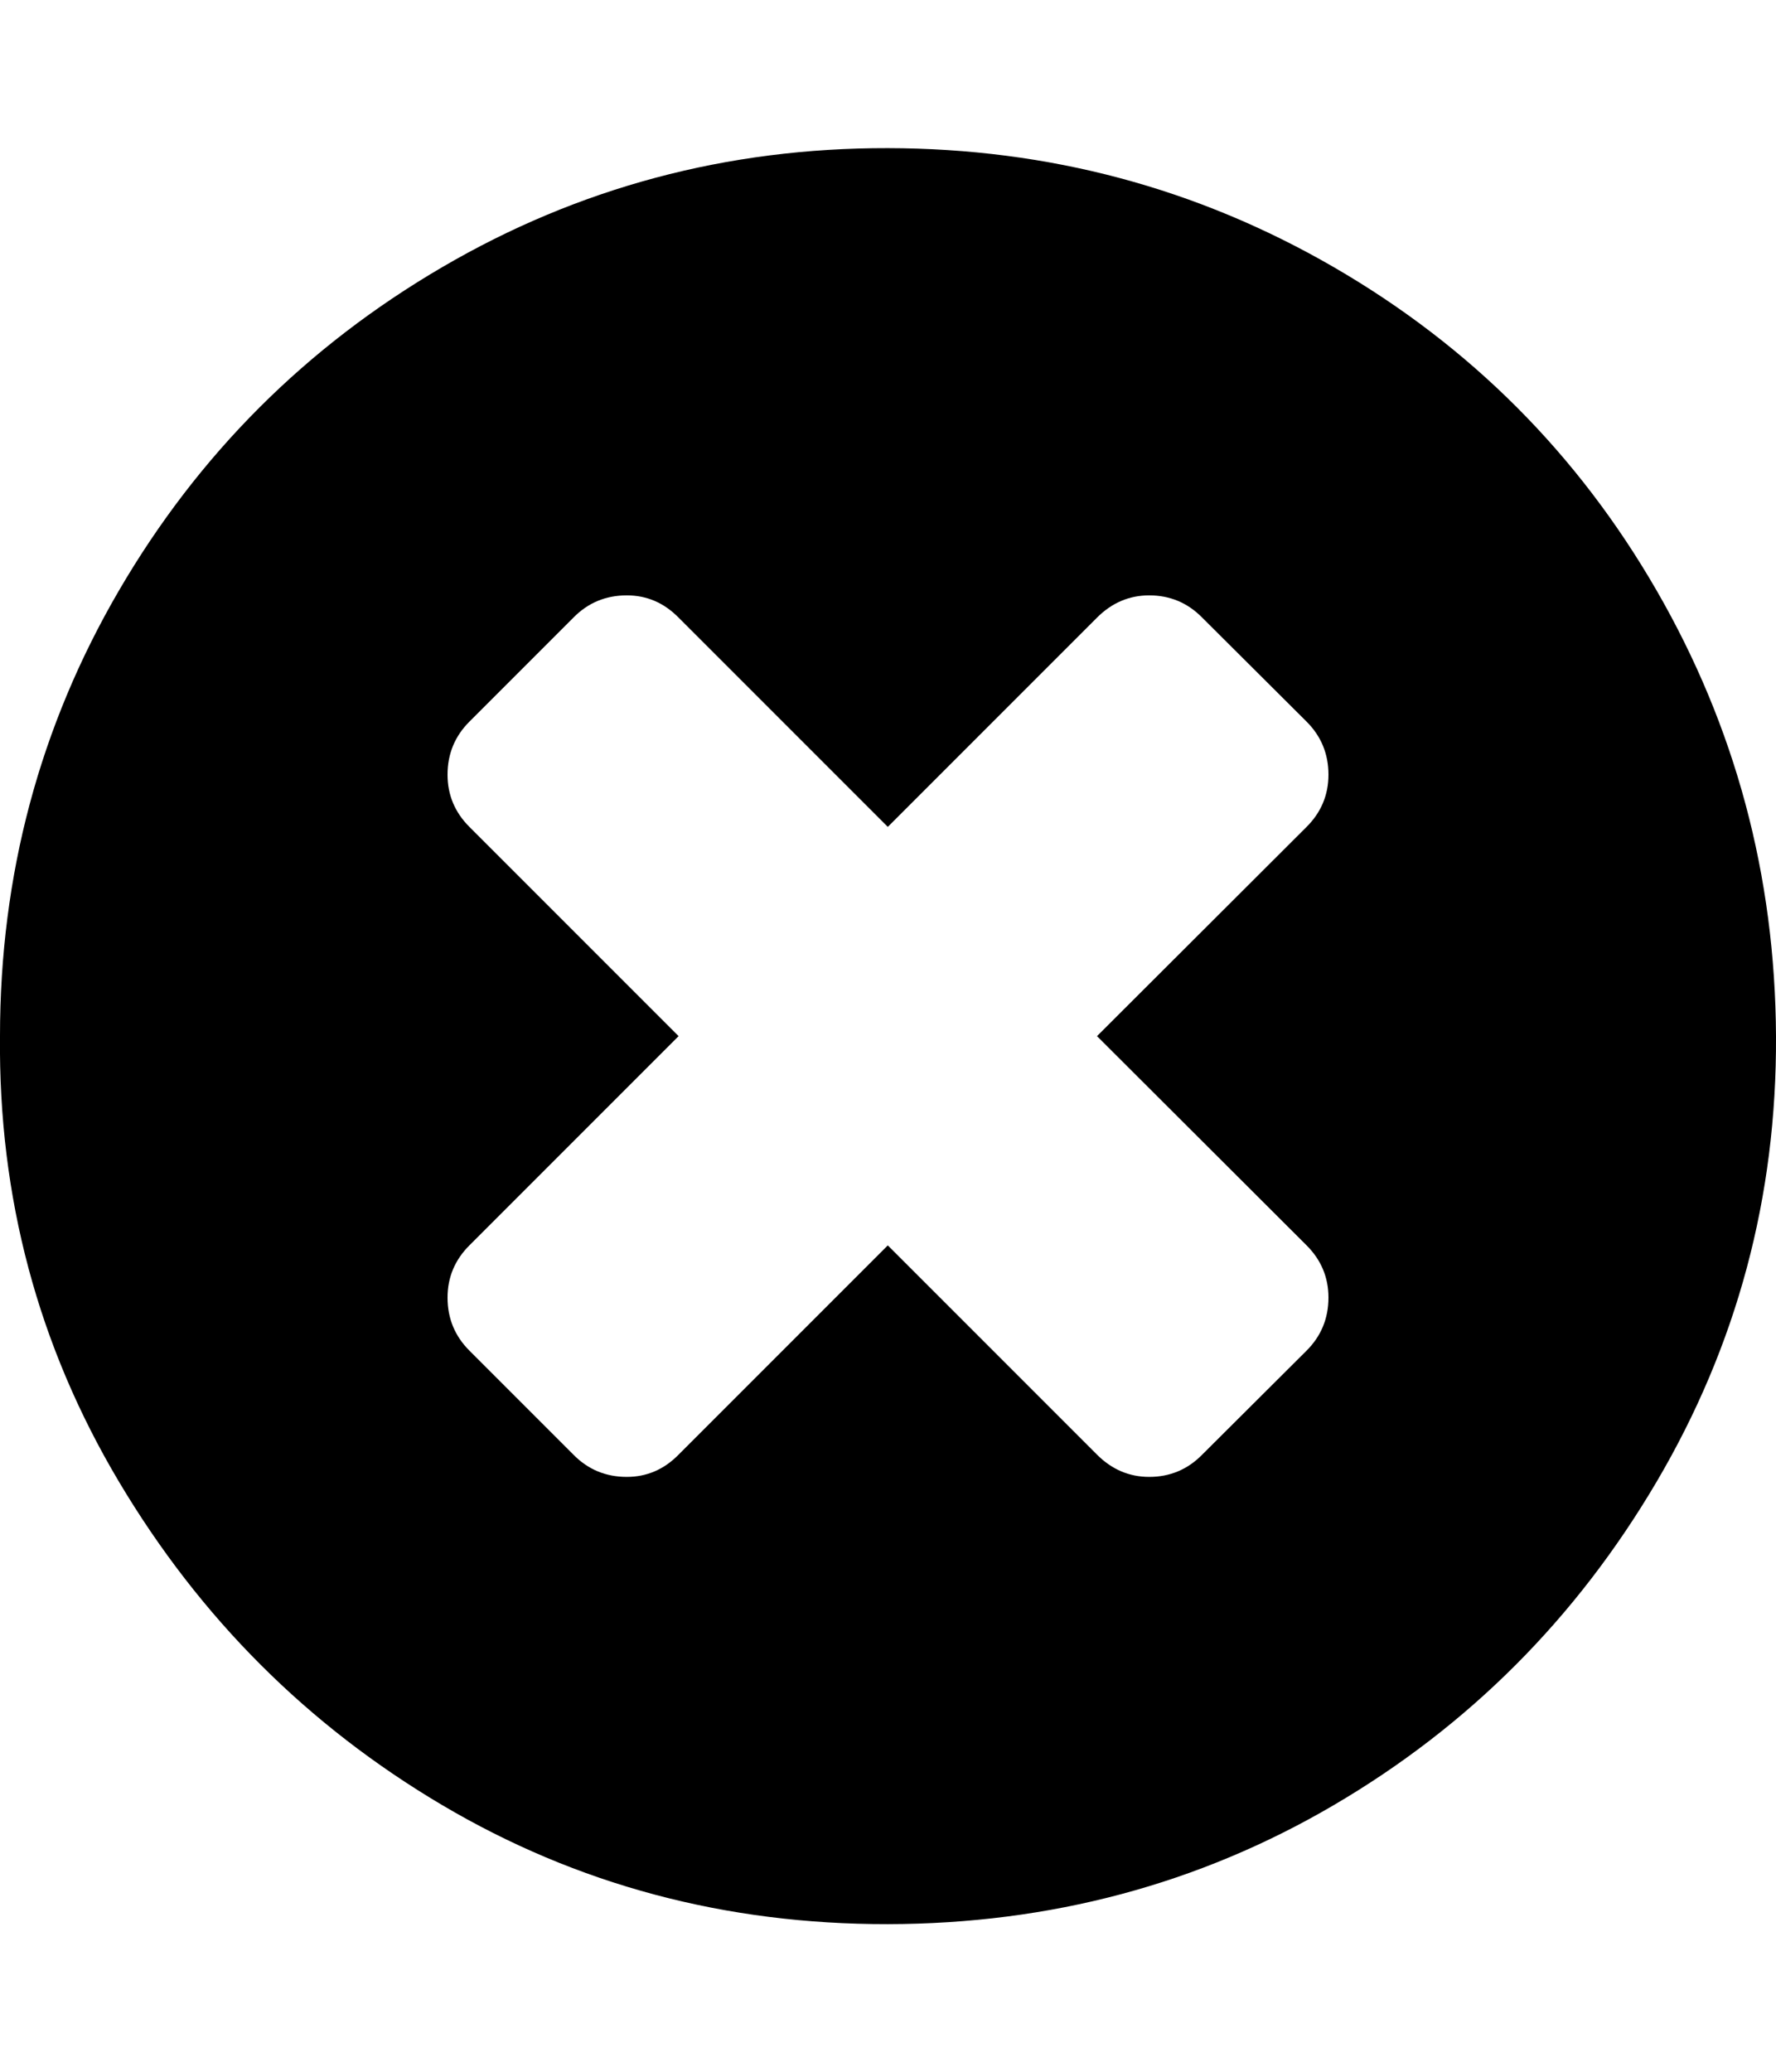 <svg height="512" width="438.9" xmlns="http://www.w3.org/2000/svg"><path d="m0 256q0-59.7 29.4-110.1t79.9-79.9 110.1-29.4 110.2 29.4 79.8 79.9 29.5 110.1-29.5 110.1-79.8 79.9-110.2 29.4-110.1-29.4-79.9-79.9-29.4-110.1z m110.6 64.6q0 7.7 5.4 13.1l25.7 25.7q5.4 5.5 13.2 5.5 7.4 0 12.8-5.5l51.7-51.7 51.7 51.7q5.5 5.5 12.9 5.5 7.7 0 13.1-5.5l25.8-25.7q5.4-5.4 5.4-13.1 0-7.5-5.4-12.9l-51.8-51.7 51.8-51.7q5.4-5.4 5.4-12.9 0-7.7-5.4-13.1l-25.8-25.7q-5.4-5.5-13.1-5.5-7.4 0-12.9 5.5l-51.7 51.7-51.7-51.7q-5.4-5.5-12.8-5.5-7.8 0-13.2 5.5l-25.7 25.7q-5.4 5.4-5.4 13.1 0 7.5 5.4 12.9l51.7 51.7-51.7 51.7q-5.4 5.4-5.4 12.9z" /></svg>